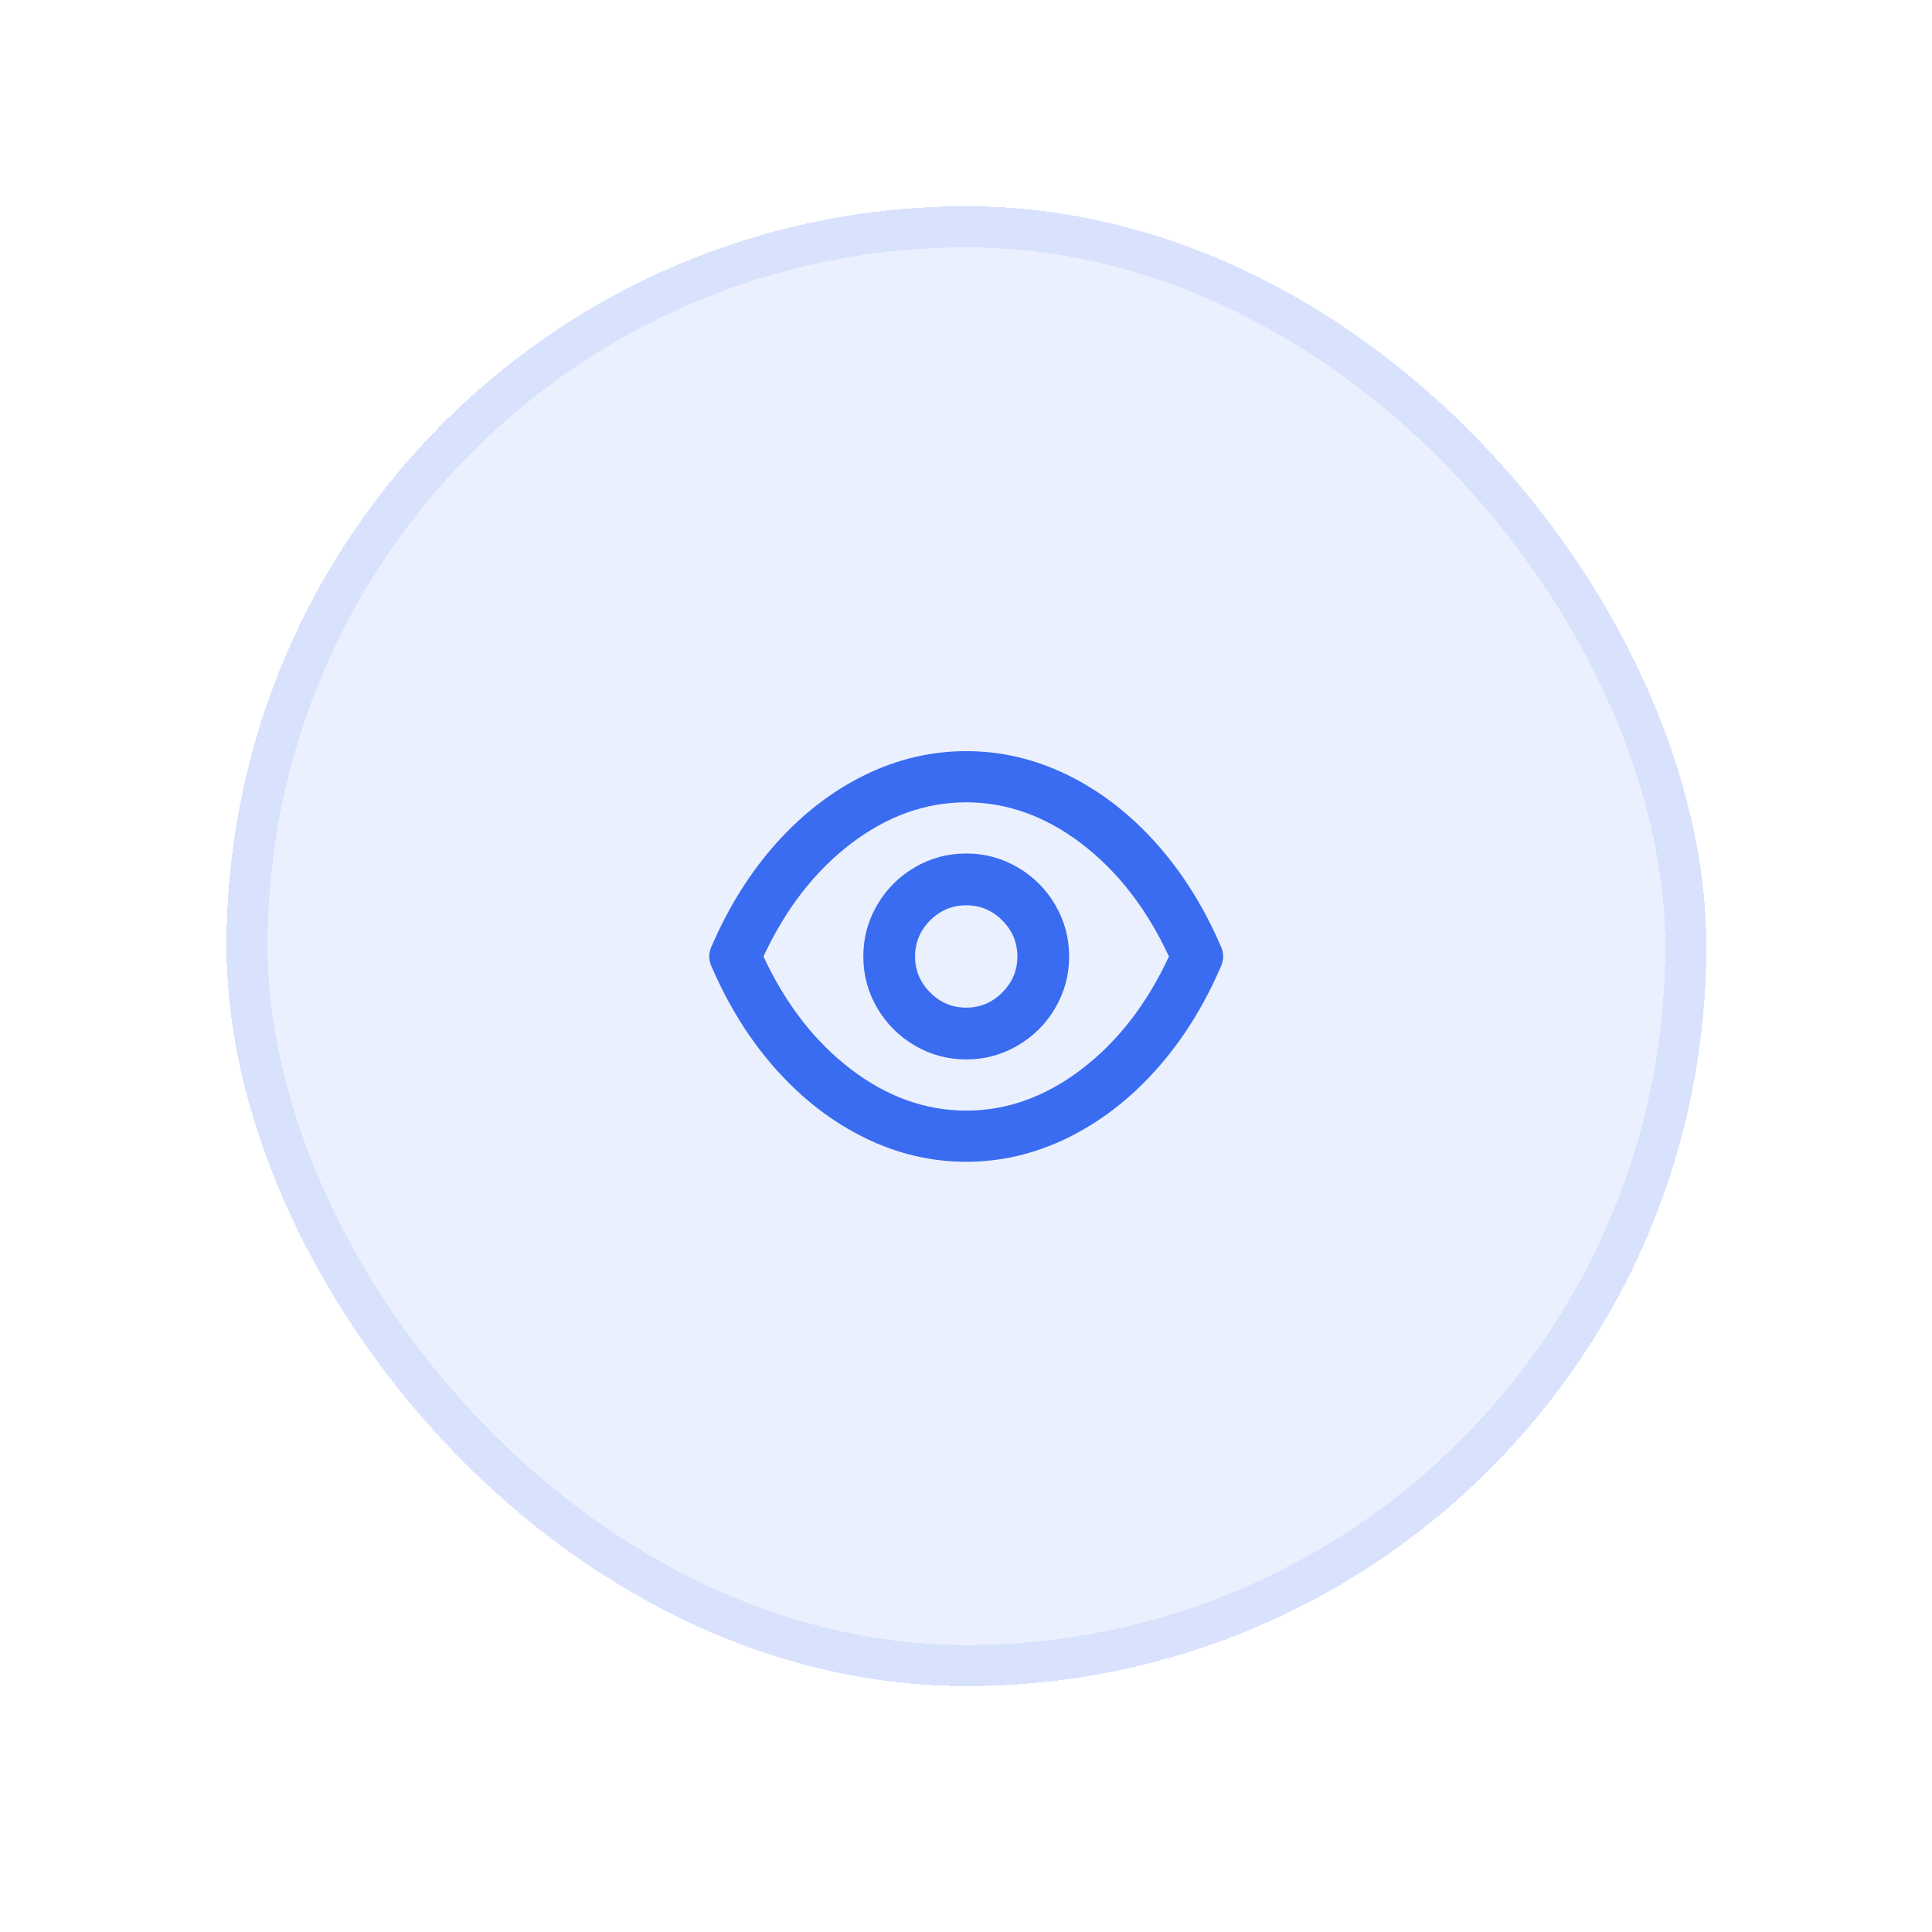 <svg width="47" height="47" viewBox="0 0 47 47" fill="none" xmlns="http://www.w3.org/2000/svg">
<g filter="url(#filter0_d_1_1489)">
<rect x="5.51" y="2.018" width="36" height="36" rx="18" fill="#396CF0" fill-opacity="0.1" shape-rendering="crispEdges"/>
<rect x="6.01" y="2.518" width="35" height="35" rx="17.5" stroke="#396CF0" stroke-opacity="0.1" shape-rendering="crispEdges"/>
<path d="M29.696 20.013C29.277 19.043 28.747 18.203 28.107 17.493C27.468 16.783 26.753 16.235 25.964 15.85C25.174 15.465 24.355 15.273 23.505 15.273C22.656 15.273 21.836 15.465 21.047 15.85C20.258 16.235 19.543 16.783 18.903 17.493C18.264 18.203 17.734 19.043 17.314 20.013C17.234 20.183 17.234 20.353 17.314 20.523C17.734 21.493 18.264 22.333 18.903 23.043C19.543 23.753 20.258 24.3 21.047 24.685C21.836 25.07 22.656 25.263 23.505 25.263C24.355 25.263 25.174 25.07 25.964 24.685C26.753 24.3 27.468 23.753 28.107 23.043C28.747 22.333 29.277 21.493 29.696 20.523C29.776 20.353 29.776 20.183 29.696 20.013ZM23.505 24.018C22.516 24.018 21.582 23.683 20.702 23.013C19.823 22.343 19.113 21.428 18.573 20.268C19.113 19.108 19.823 18.193 20.702 17.523C21.582 16.853 22.516 16.518 23.505 16.518C24.495 16.518 25.429 16.853 26.309 17.523C27.188 18.193 27.898 19.108 28.437 20.268C27.898 21.428 27.188 22.343 26.309 23.013C25.429 23.683 24.495 24.018 23.505 24.018ZM23.505 17.763C23.056 17.763 22.638 17.875 22.254 18.1C21.869 18.325 21.564 18.63 21.339 19.015C21.114 19.4 21.002 19.818 21.002 20.268C21.002 20.718 21.114 21.135 21.339 21.52C21.564 21.905 21.869 22.21 22.254 22.435C22.638 22.66 23.056 22.773 23.505 22.773C23.955 22.773 24.372 22.66 24.757 22.435C25.142 22.21 25.447 21.905 25.672 21.52C25.896 21.135 26.009 20.718 26.009 20.268C26.009 19.818 25.896 19.4 25.672 19.015C25.447 18.63 25.142 18.325 24.757 18.1C24.372 17.875 23.955 17.763 23.505 17.763ZM23.505 21.513C23.166 21.513 22.873 21.39 22.628 21.145C22.384 20.9 22.261 20.608 22.261 20.268C22.261 19.928 22.384 19.635 22.628 19.39C22.873 19.145 23.166 19.023 23.505 19.023C23.845 19.023 24.137 19.145 24.382 19.39C24.627 19.635 24.75 19.928 24.75 20.268C24.75 20.608 24.627 20.9 24.382 21.145C24.137 21.39 23.845 21.513 23.505 21.513Z" fill="#396CF0"/>
</g>
<defs>
<filter id="filter0_d_1_1489" x="0.51" y="0.018" width="46" height="46" filterUnits="userSpaceOnUse" color-interpolation-filters="sRGB">
<feFlood flood-opacity="0" result="BackgroundImageFix"/>
<feColorMatrix in="SourceAlpha" type="matrix" values="0 0 0 0 0 0 0 0 0 0 0 0 0 0 0 0 0 0 127 0" result="hardAlpha"/>
<feOffset dy="3"/>
<feGaussianBlur stdDeviation="2.5"/>
<feComposite in2="hardAlpha" operator="out"/>
<feColorMatrix type="matrix" values="0 0 0 0 0.224 0 0 0 0 0.424 0 0 0 0 0.941 0 0 0 0.3 0"/>
<feBlend mode="normal" in2="BackgroundImageFix" result="effect1_dropShadow_1_1489"/>
<feBlend mode="normal" in="SourceGraphic" in2="effect1_dropShadow_1_1489" result="shape"/>
</filter>
</defs>
</svg>
